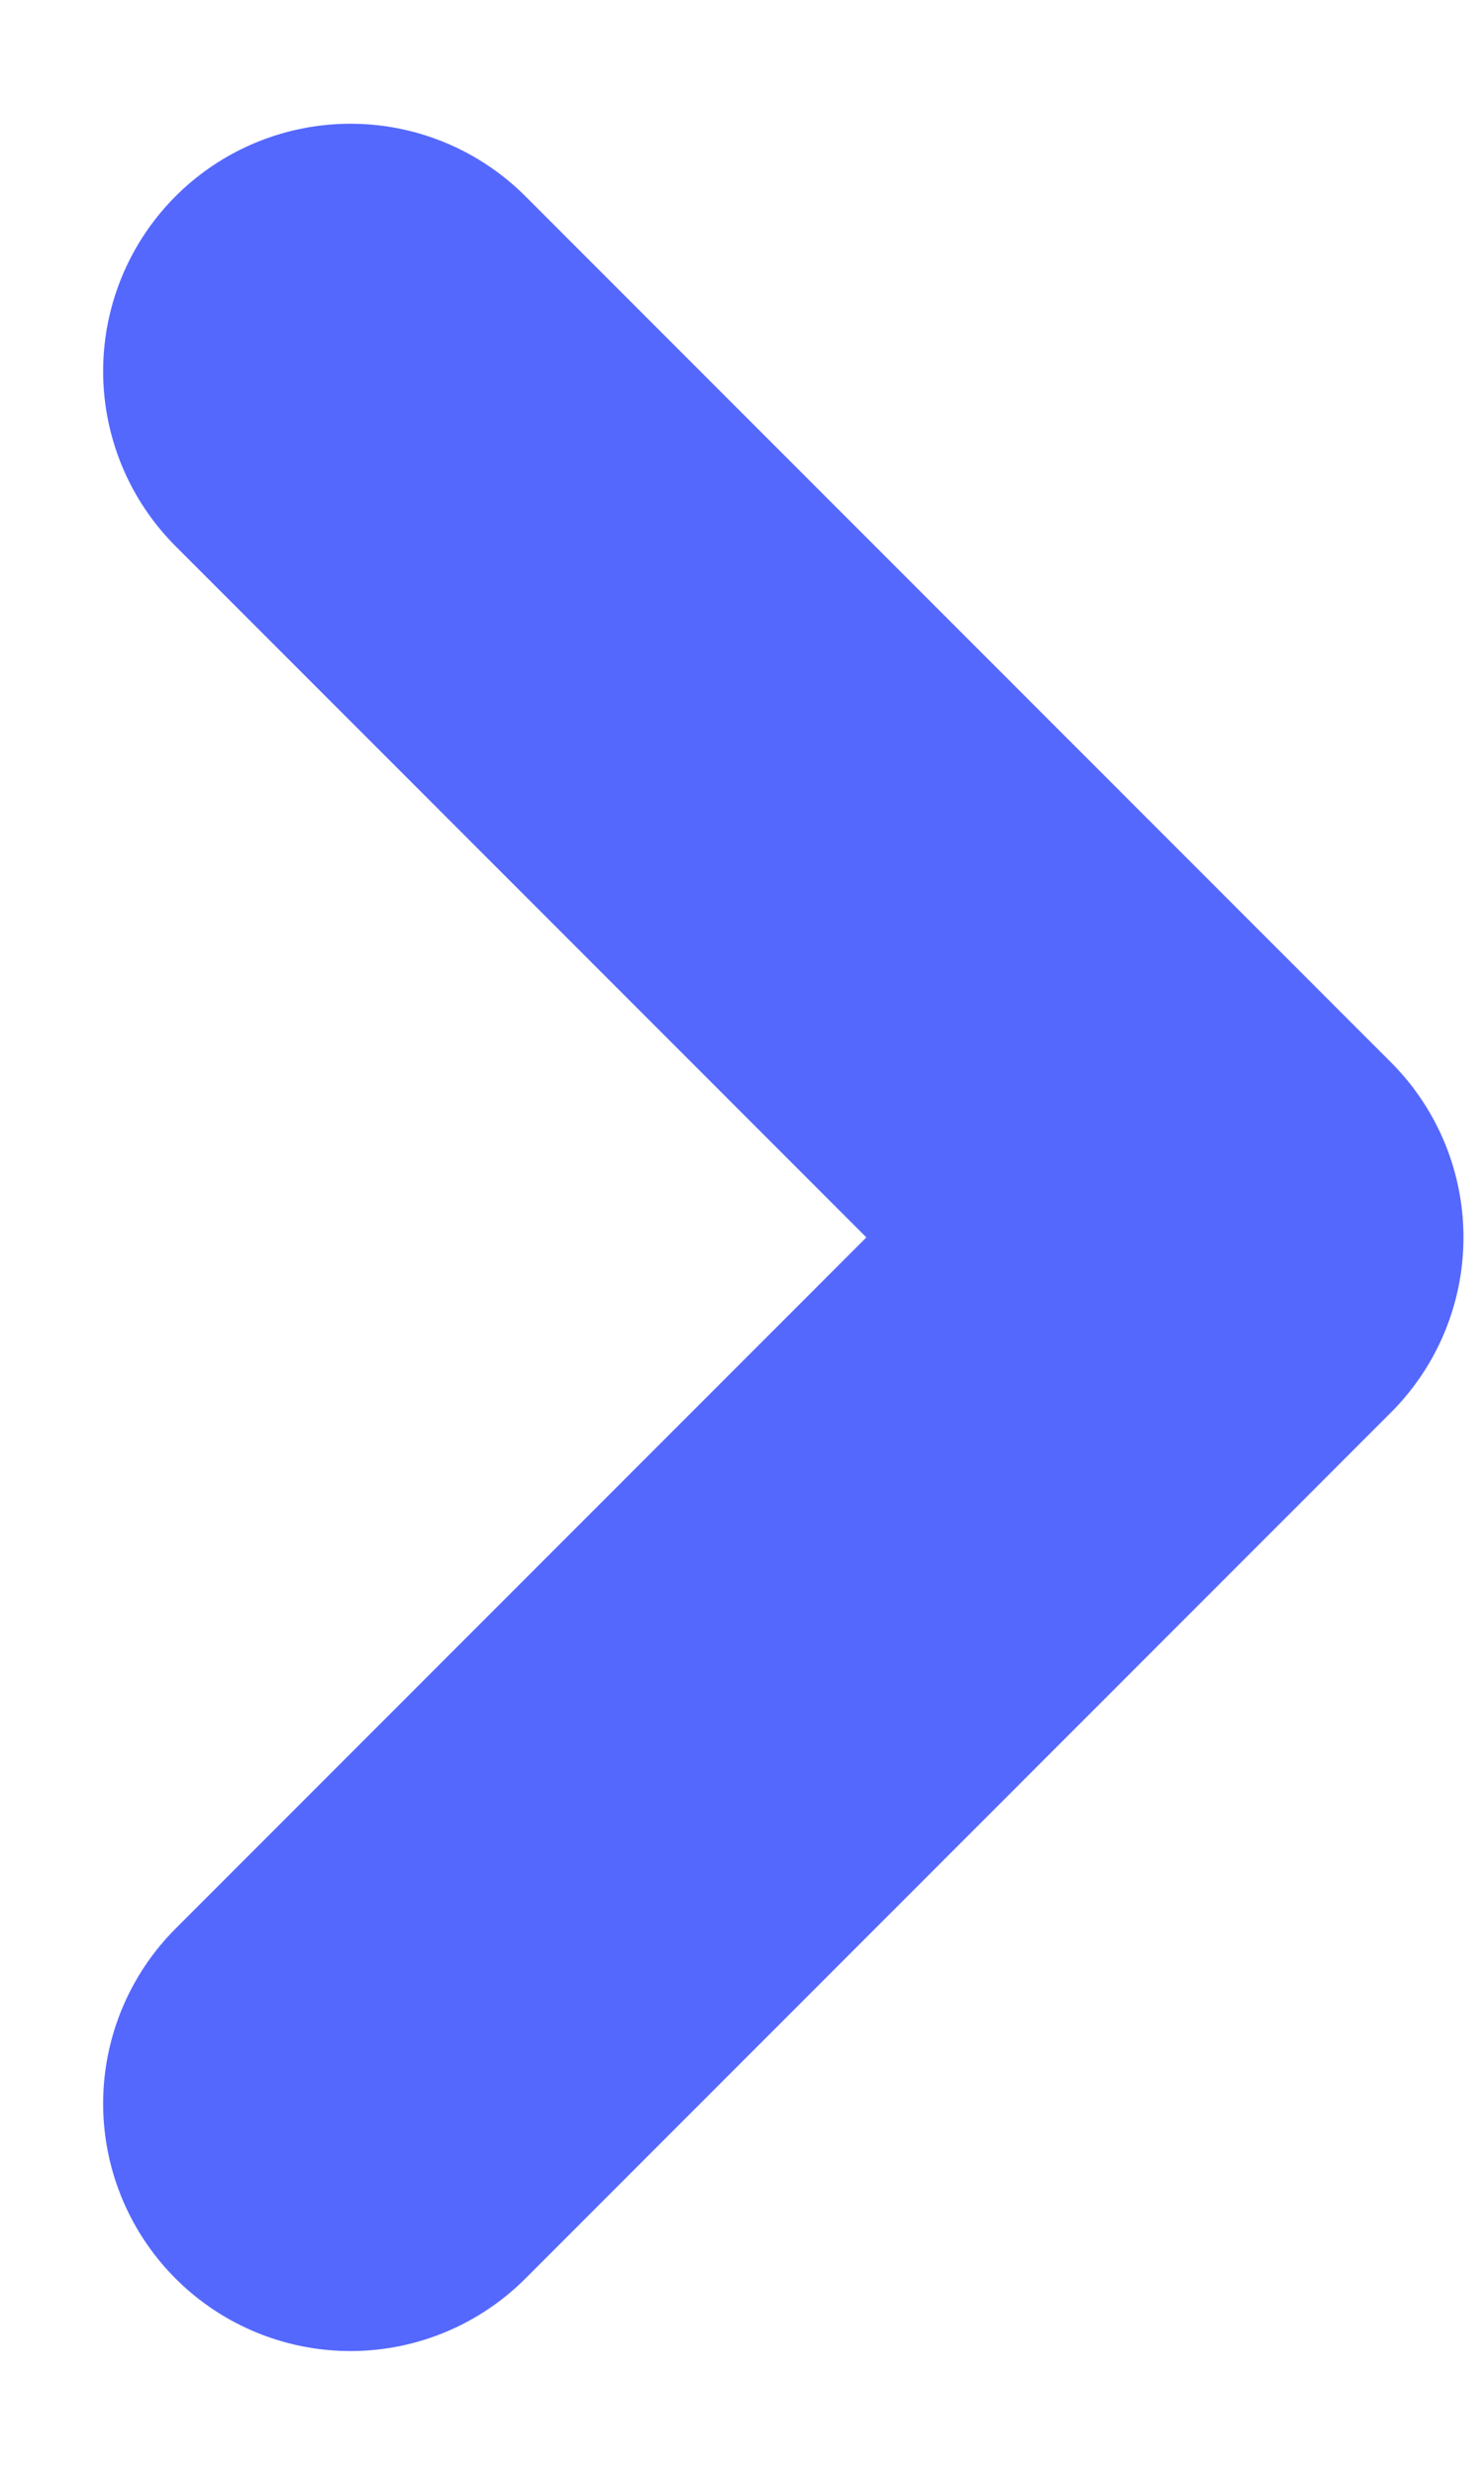 <svg width="6" height="10" viewBox="0 0 6 10" fill="none" xmlns="http://www.w3.org/2000/svg">
<path d="M1.417 8.5L4.917 5L1.417 1.5" stroke="#5568FE" stroke-width="2" stroke-linecap="round" stroke-linejoin="round"/>
</svg>
